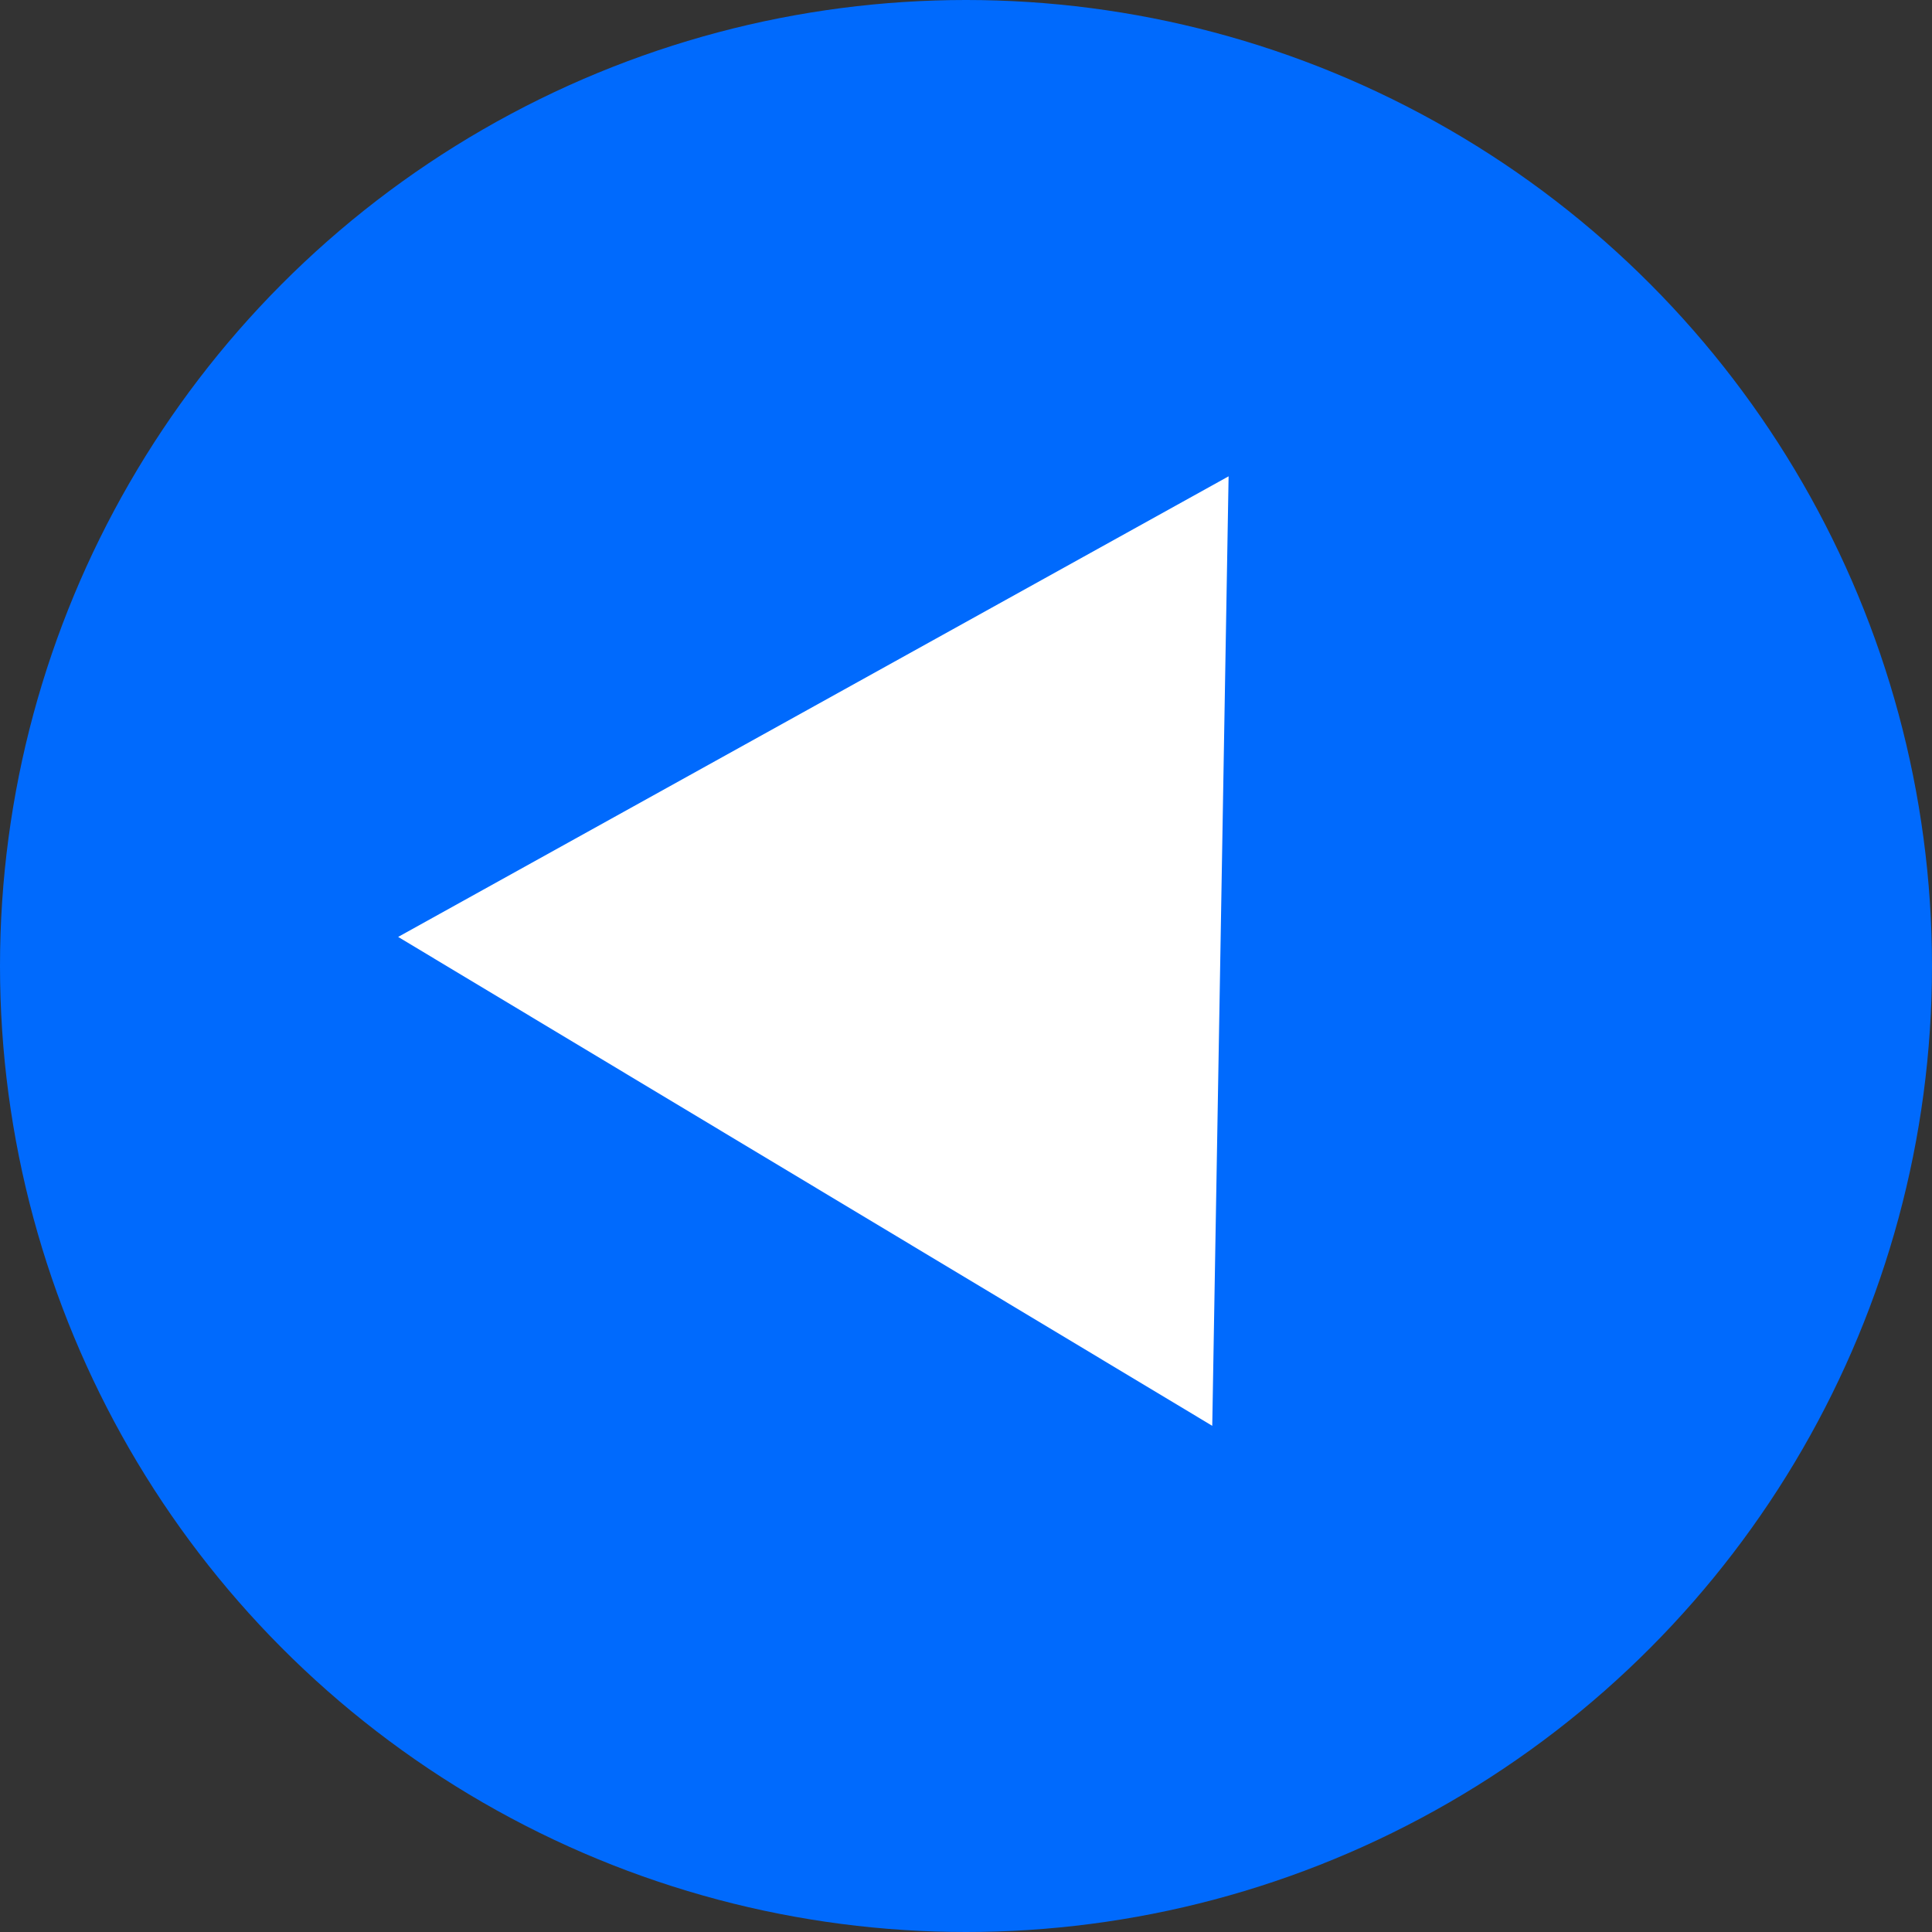 <svg width="37" height="37" viewBox="0 0 37 37" fill="none" xmlns="http://www.w3.org/2000/svg">
<rect x="0" y="0" width="37" height="37" fill="#333333" stroke="none"/>
<circle cx="18.5" cy="18.5" r="18.5" fill="#006AFD"/>
<path d="M23.529 9.122L23.216 27.306L7.625 17.943L23.529 9.122Z" fill="white"/>
</svg>
